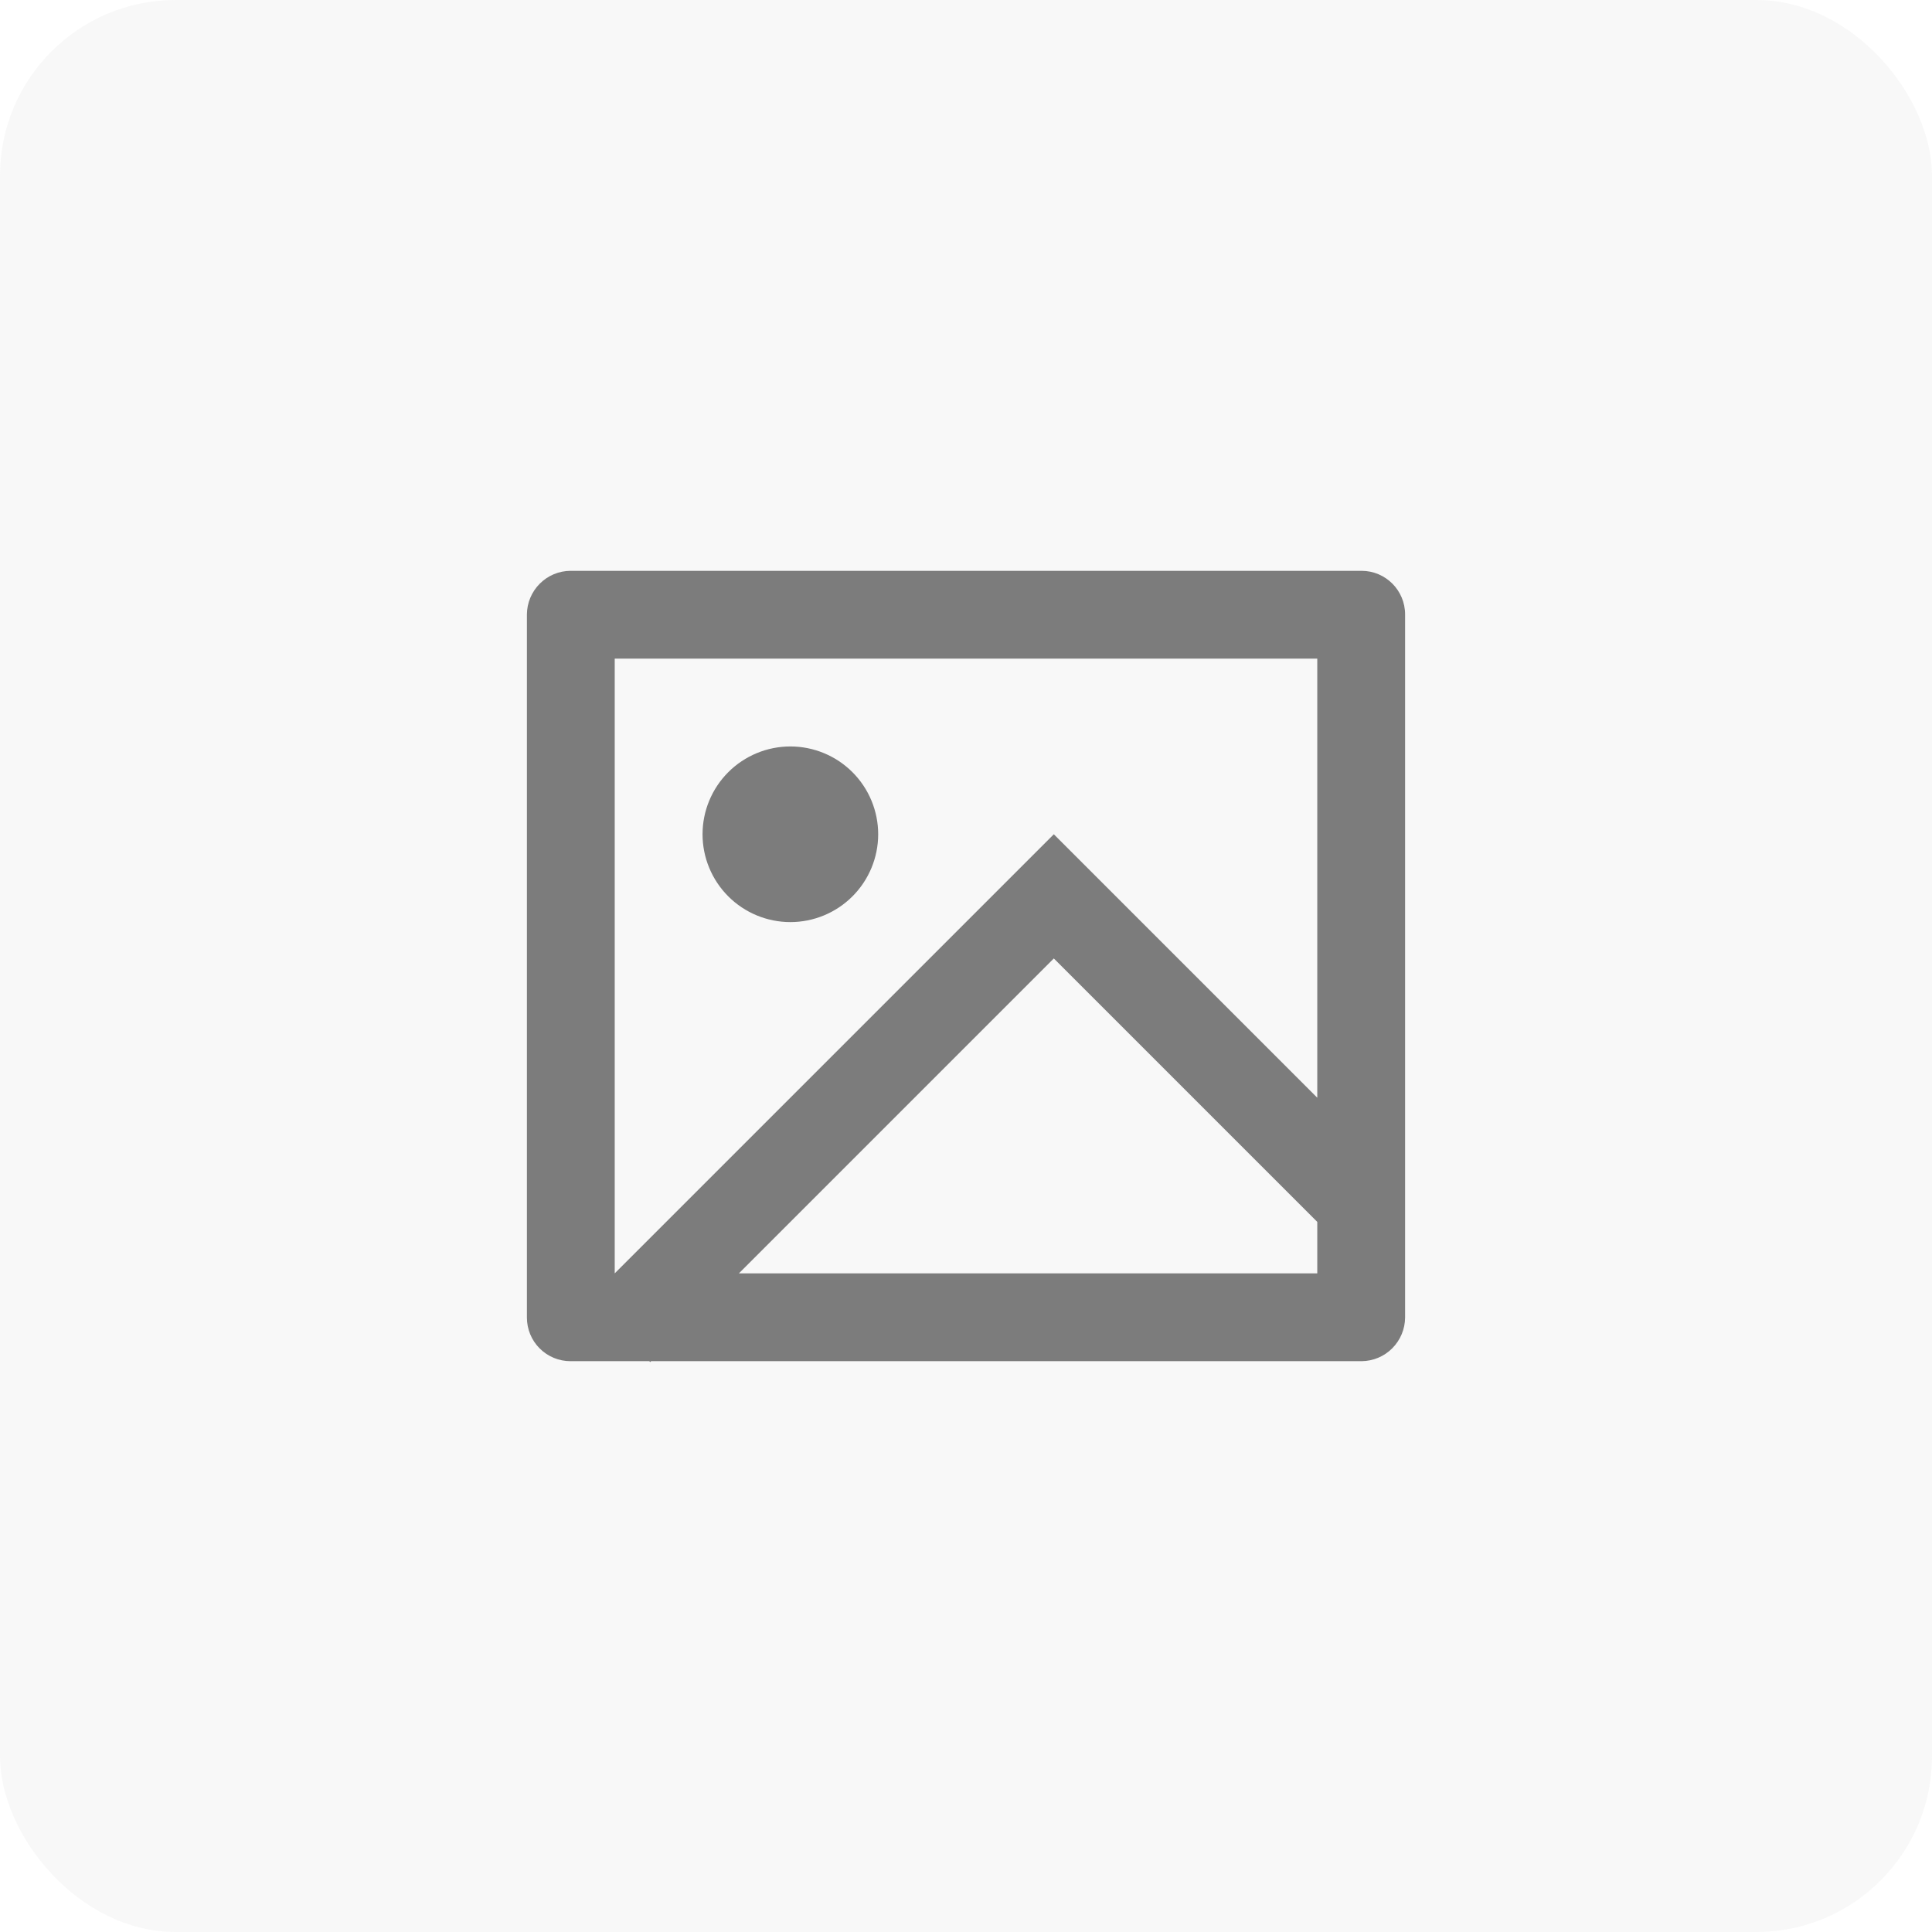 <svg width="44" height="44" viewBox="0 0 44 44" fill="none" xmlns="http://www.w3.org/2000/svg">
<rect width="44" height="44" rx="4" fill="#BABABA" fill-opacity="0.1"/>
<g opacity="0.5" clip-path="url(#clip0_1865_5134)">
<path d="M14.828 31L14.808 31.02L14.787 31H12.992C12.729 31 12.476 30.895 12.29 30.709C12.104 30.523 12 30.27 12 30.007V13.993C12.002 13.73 12.107 13.479 12.293 13.293C12.478 13.107 12.729 13.002 12.992 13H31.008C31.556 13 32 13.445 32 13.993V30.007C31.998 30.27 31.893 30.521 31.707 30.707C31.522 30.893 31.271 30.998 31.008 31H14.828ZM30 25V15H14V29L24 19L30 25ZM30 27.828L24 21.828L16.828 29H30V27.828ZM18 21C17.47 21 16.961 20.789 16.586 20.414C16.211 20.039 16 19.53 16 19C16 18.47 16.211 17.961 16.586 17.586C16.961 17.211 17.47 17 18 17C18.53 17 19.039 17.211 19.414 17.586C19.789 17.961 20 18.47 20 19C20 19.53 19.789 20.039 19.414 20.414C19.039 20.789 18.53 21 18 21Z" fill="black"/>
</g>
<defs>
<clipPath id="clip0_1865_5134">
<rect width="24" height="24" fill="white" transform="translate(10 10)"/>
</clipPath>
</defs>
</svg>
